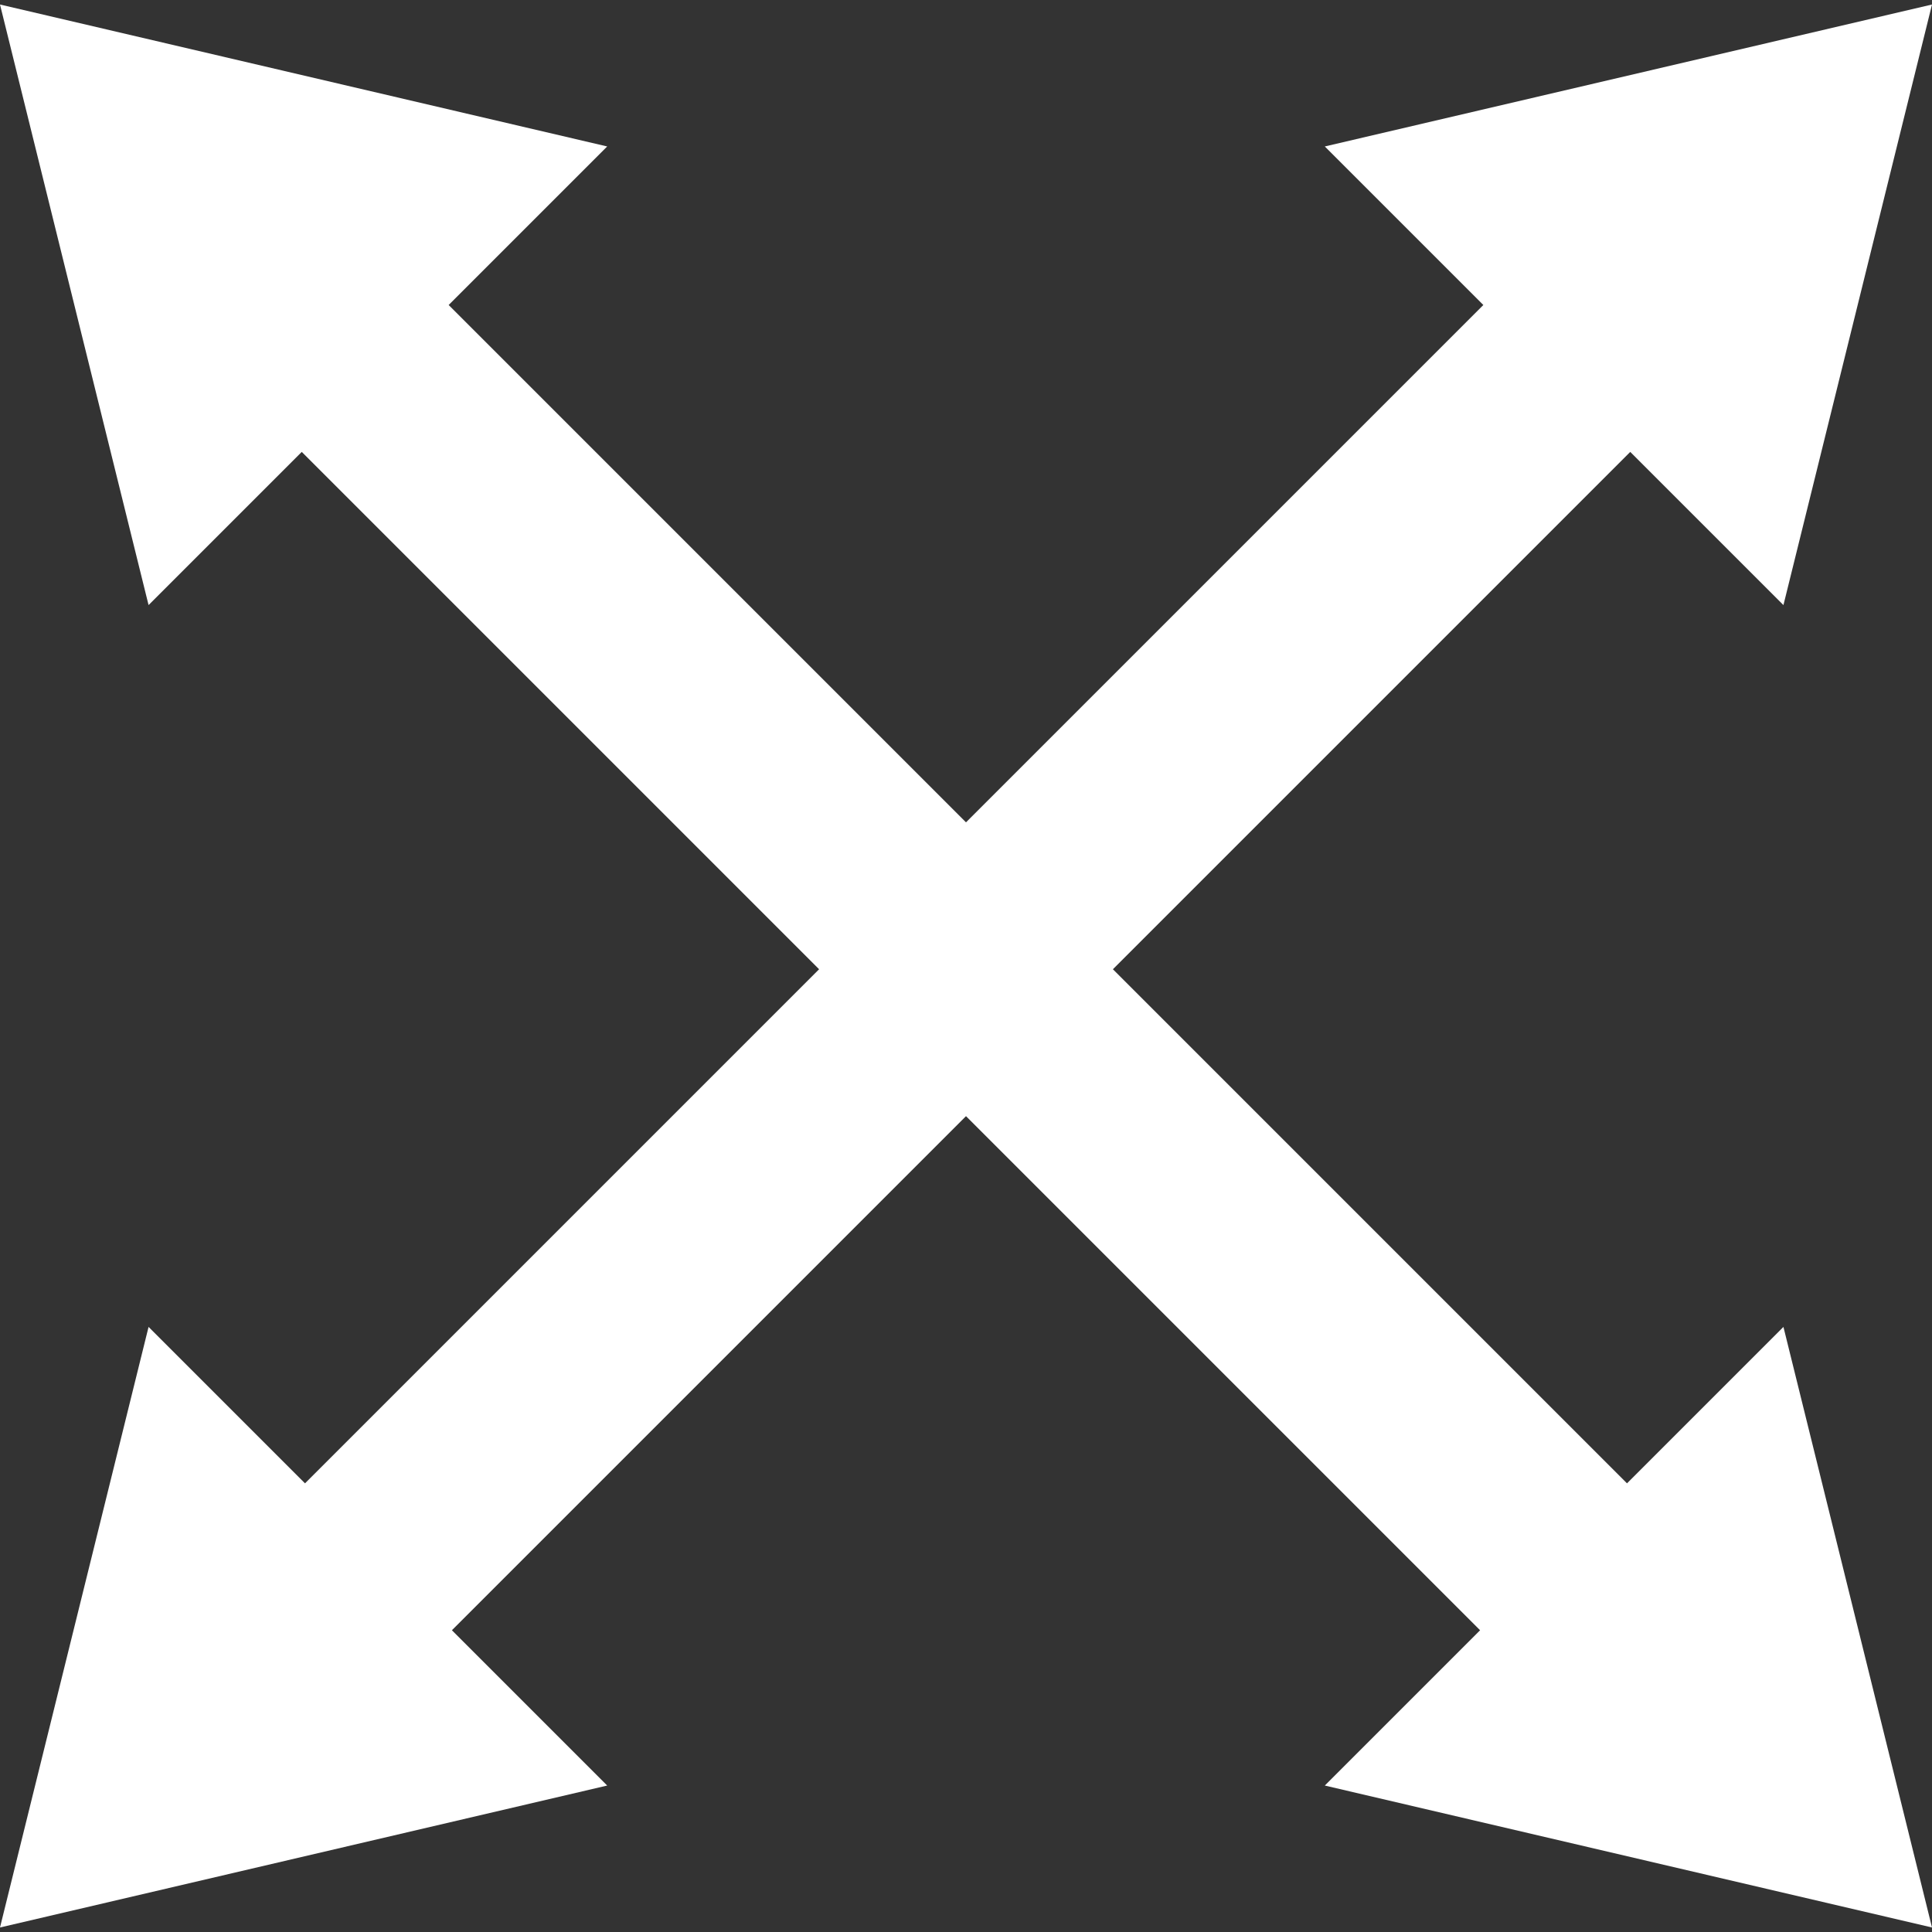 <svg width="297.566" height="297.566" xmlns="http://www.w3.org/2000/svg">

 <rect width="100%" height="100%" fill="#333333" stroke="none"/>

 <g>
  <title>background</title>
  <rect fill="none" id="canvas_background" height="402" width="582" y="-1" x="-1"/>
 </g>
 <g>
  <title>Layer 1</title>
  <polygon fill="#ffffff" id="svg_1" points="250.591,228.464 171.41,149.283 251.091,69.602 274.684,93.195 297.566,0.695 204.046,22.558 228.464,46.976   148.783,126.656 69.103,46.976 93.521,22.558 0,0.695 22.883,93.195 46.476,69.602 126.156,149.283 46.976,228.464 22.883,204.371   0,296.871 93.521,275.009 69.603,251.091 148.783,171.91 227.964,251.091 204.046,275.009 297.566,296.871 274.684,204.371 "/>
  <g id="svg_2"/>
  <g id="svg_3"/>
  <g id="svg_4"/>
  <g id="svg_5"/>
  <g id="svg_6"/>
  <g id="svg_7"/>
  <g id="svg_8"/>
  <g id="svg_9"/>
  <g id="svg_10"/>
  <g id="svg_11"/>
  <g id="svg_12"/>
  <g id="svg_13"/>
  <g id="svg_14"/>
  <g id="svg_15"/>
  <g id="svg_16"/>
 </g>
</svg>
